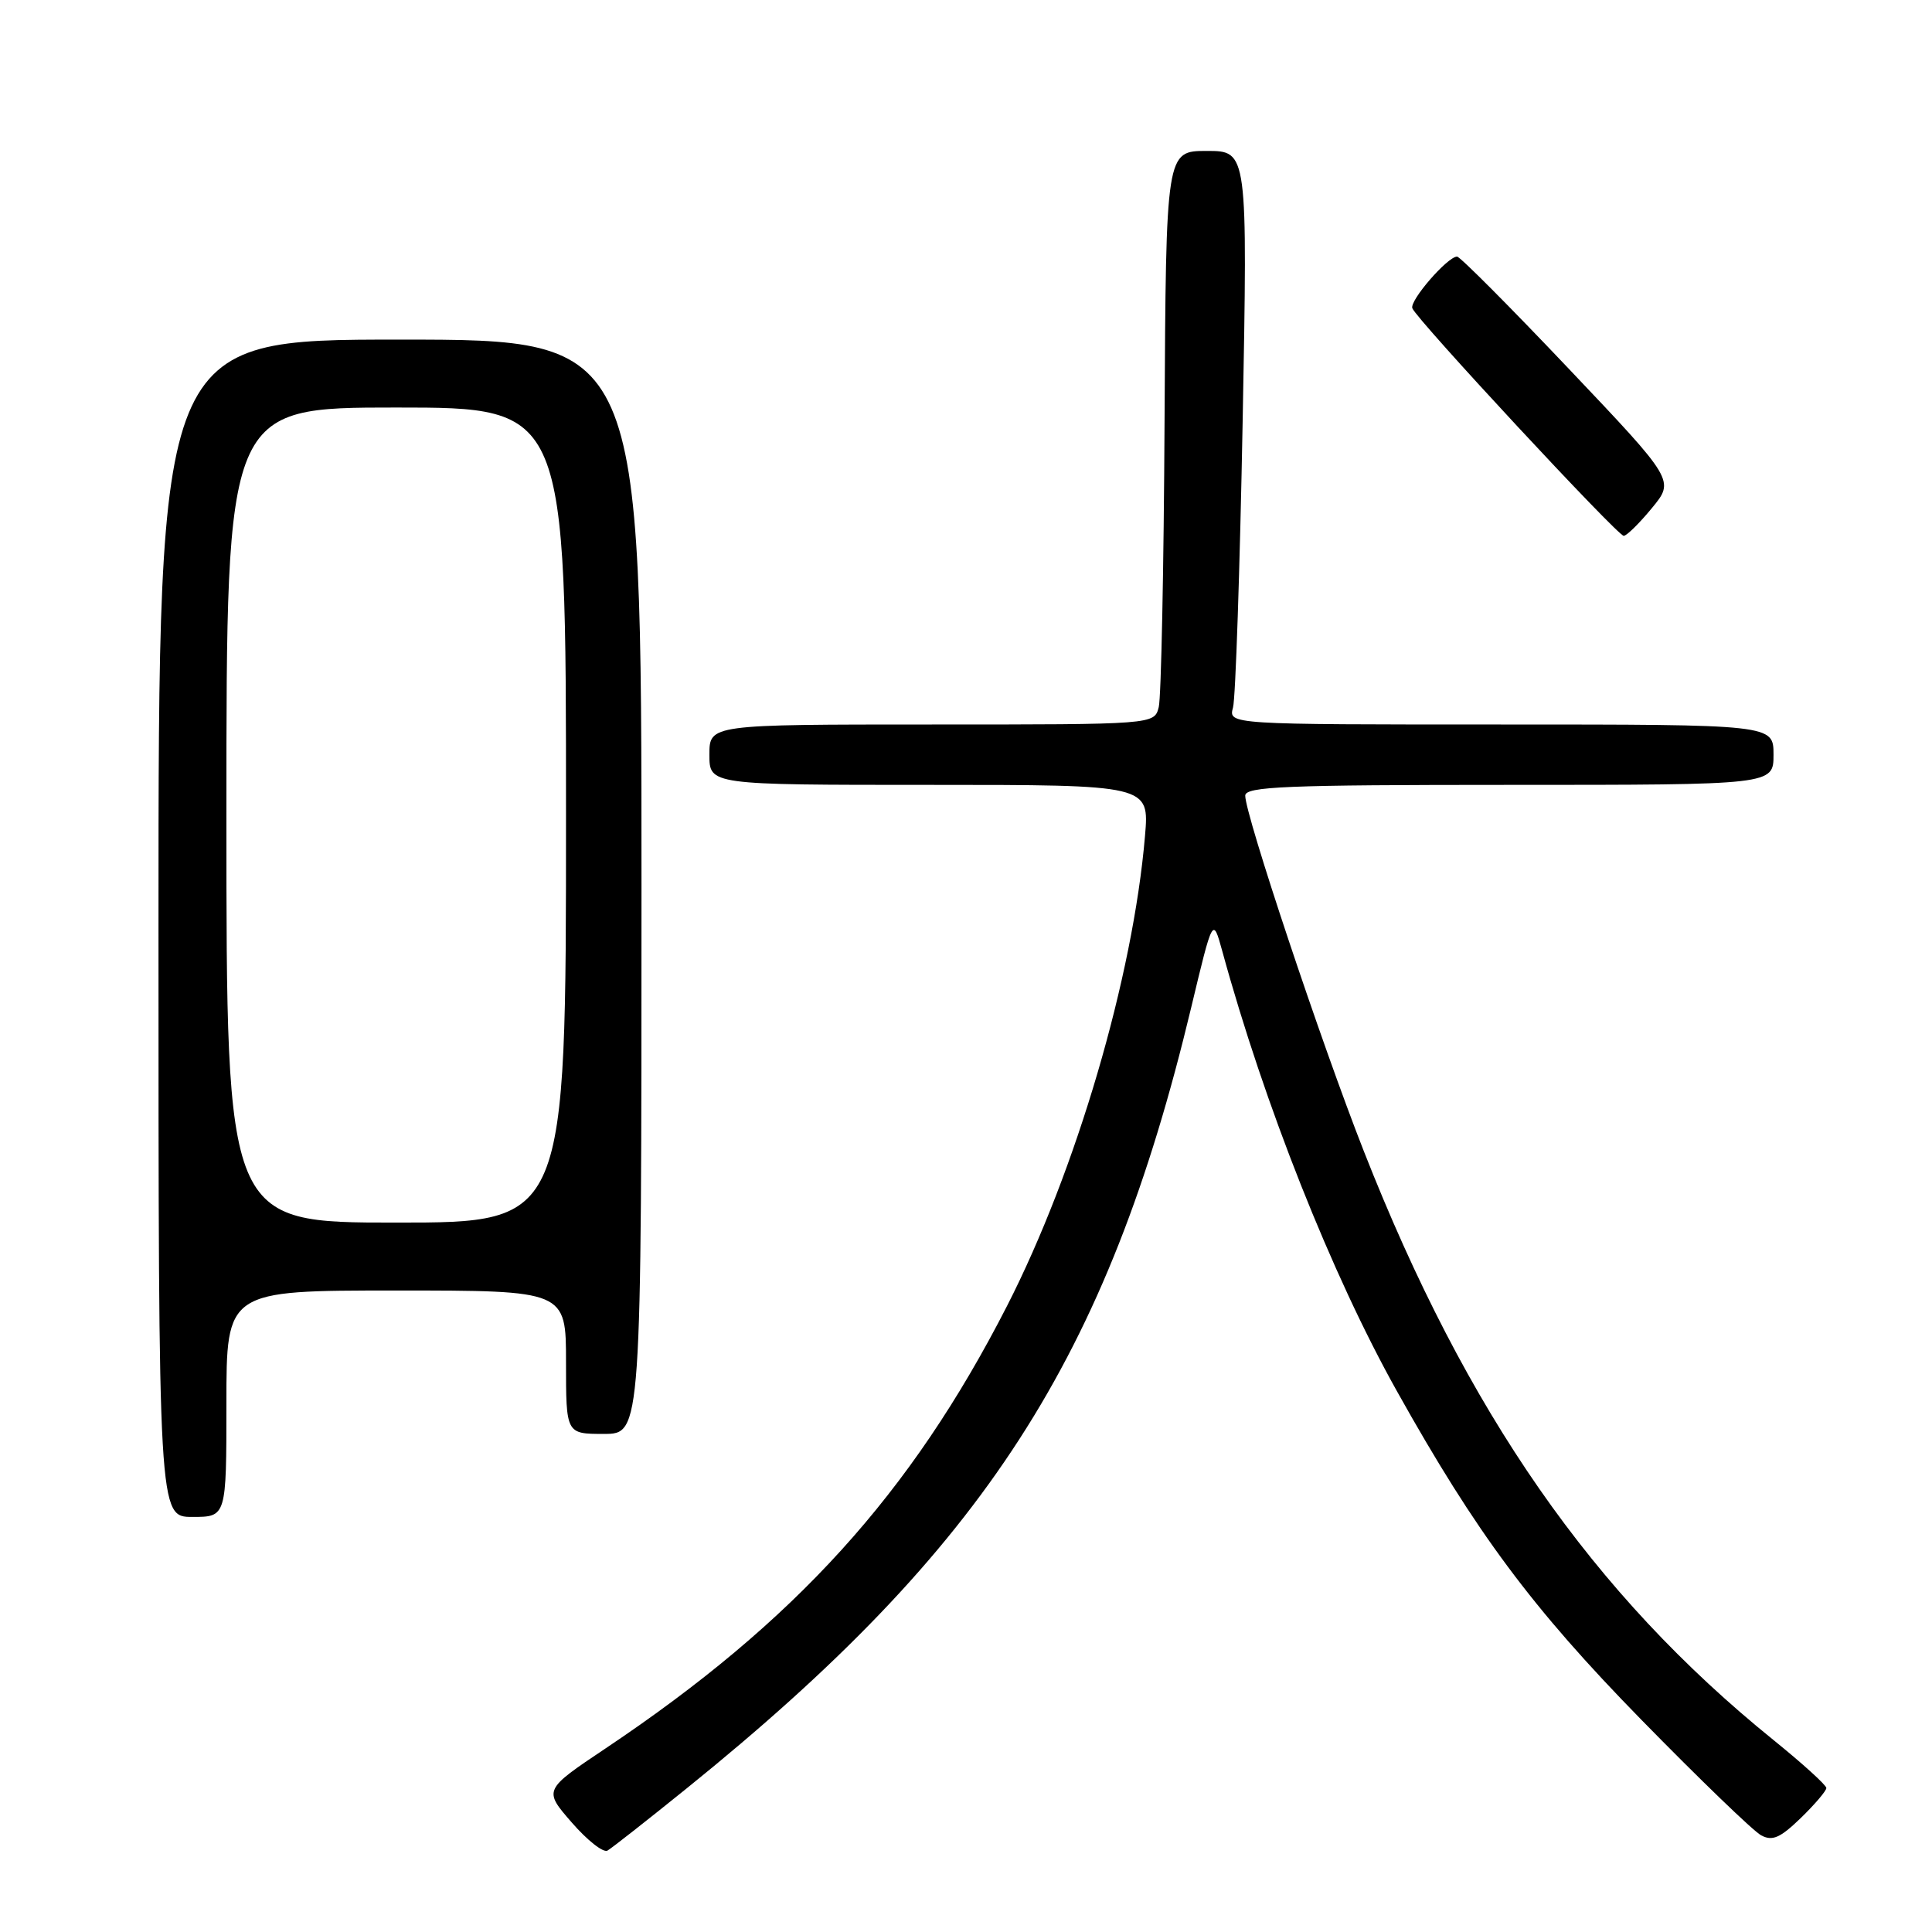 <?xml version="1.0" encoding="UTF-8" standalone="no"?>
<!DOCTYPE svg PUBLIC "-//W3C//DTD SVG 1.1//EN" "http://www.w3.org/Graphics/SVG/1.1/DTD/svg11.dtd" >
<svg xmlns="http://www.w3.org/2000/svg" xmlns:xlink="http://www.w3.org/1999/xlink" version="1.1" viewBox="0 0 256 256">
 <g >
 <path fill="currentColor"
d=" M 91.00 236.96 C 130.53 205.05 146.71 180.00 157.84 133.50 C 160.71 121.50 160.71 121.50 161.95 126.00 C 167.53 146.38 176.48 168.93 185.09 184.32 C 195.60 203.12 203.00 213.07 217.46 227.85 C 225.18 235.74 232.33 242.64 233.36 243.19 C 234.85 243.99 235.88 243.54 238.61 240.90 C 240.47 239.09 242.00 237.30 242.00 236.92 C 242.00 236.54 238.86 233.69 235.03 230.59 C 211.02 211.19 194.32 187.19 180.70 152.50 C 175.05 138.12 165.00 107.98 165.00 105.43 C 165.00 104.22 170.30 104.00 200.00 104.00 C 235.00 104.00 235.00 104.00 235.00 100.00 C 235.00 96.00 235.00 96.00 198.88 96.00 C 162.77 96.00 162.77 96.00 163.38 93.75 C 163.72 92.51 164.29 75.41 164.66 55.75 C 165.32 20.00 165.32 20.00 159.91 20.00 C 154.50 20.00 154.50 20.00 154.31 55.70 C 154.21 75.33 153.86 92.43 153.54 93.69 C 152.96 96.00 152.96 96.00 123.48 96.00 C 94.00 96.00 94.00 96.00 94.00 100.00 C 94.00 104.00 94.00 104.00 123.15 104.00 C 152.29 104.00 152.29 104.00 151.72 110.75 C 150.14 129.45 142.60 155.12 133.43 173.06 C 120.68 197.97 105.38 214.84 80.26 231.66 C 72.01 237.18 72.01 237.18 75.76 241.49 C 77.82 243.86 79.95 245.54 80.50 245.21 C 81.05 244.89 85.78 241.18 91.00 236.96 Z  M 30.00 186.00 C 30.00 171.00 30.00 171.00 52.50 171.00 C 75.00 171.00 75.00 171.00 75.00 180.50 C 75.00 190.00 75.00 190.00 80.00 190.00 C 85.00 190.00 85.00 190.00 85.00 117.50 C 85.00 45.00 85.00 45.00 53.00 45.00 C 21.00 45.00 21.00 45.00 21.00 123.00 C 21.00 201.00 21.00 201.00 25.50 201.00 C 30.00 201.00 30.00 201.00 30.00 186.00 Z  M 218.88 67.33 C 221.91 63.66 221.91 63.66 207.84 48.83 C 200.10 40.67 193.46 34.00 193.07 34.00 C 191.81 34.00 186.77 39.81 187.14 40.84 C 187.67 42.30 214.33 71.00 215.15 71.00 C 215.54 71.00 217.22 69.35 218.88 67.33 Z  M 30.00 108.00 C 30.00 54.00 30.00 54.00 52.50 54.00 C 75.00 54.00 75.00 54.00 75.00 108.00 C 75.00 162.00 75.00 162.00 52.50 162.00 C 30.00 162.00 30.00 162.00 30.00 108.00 Z "/>
</g>
</svg>